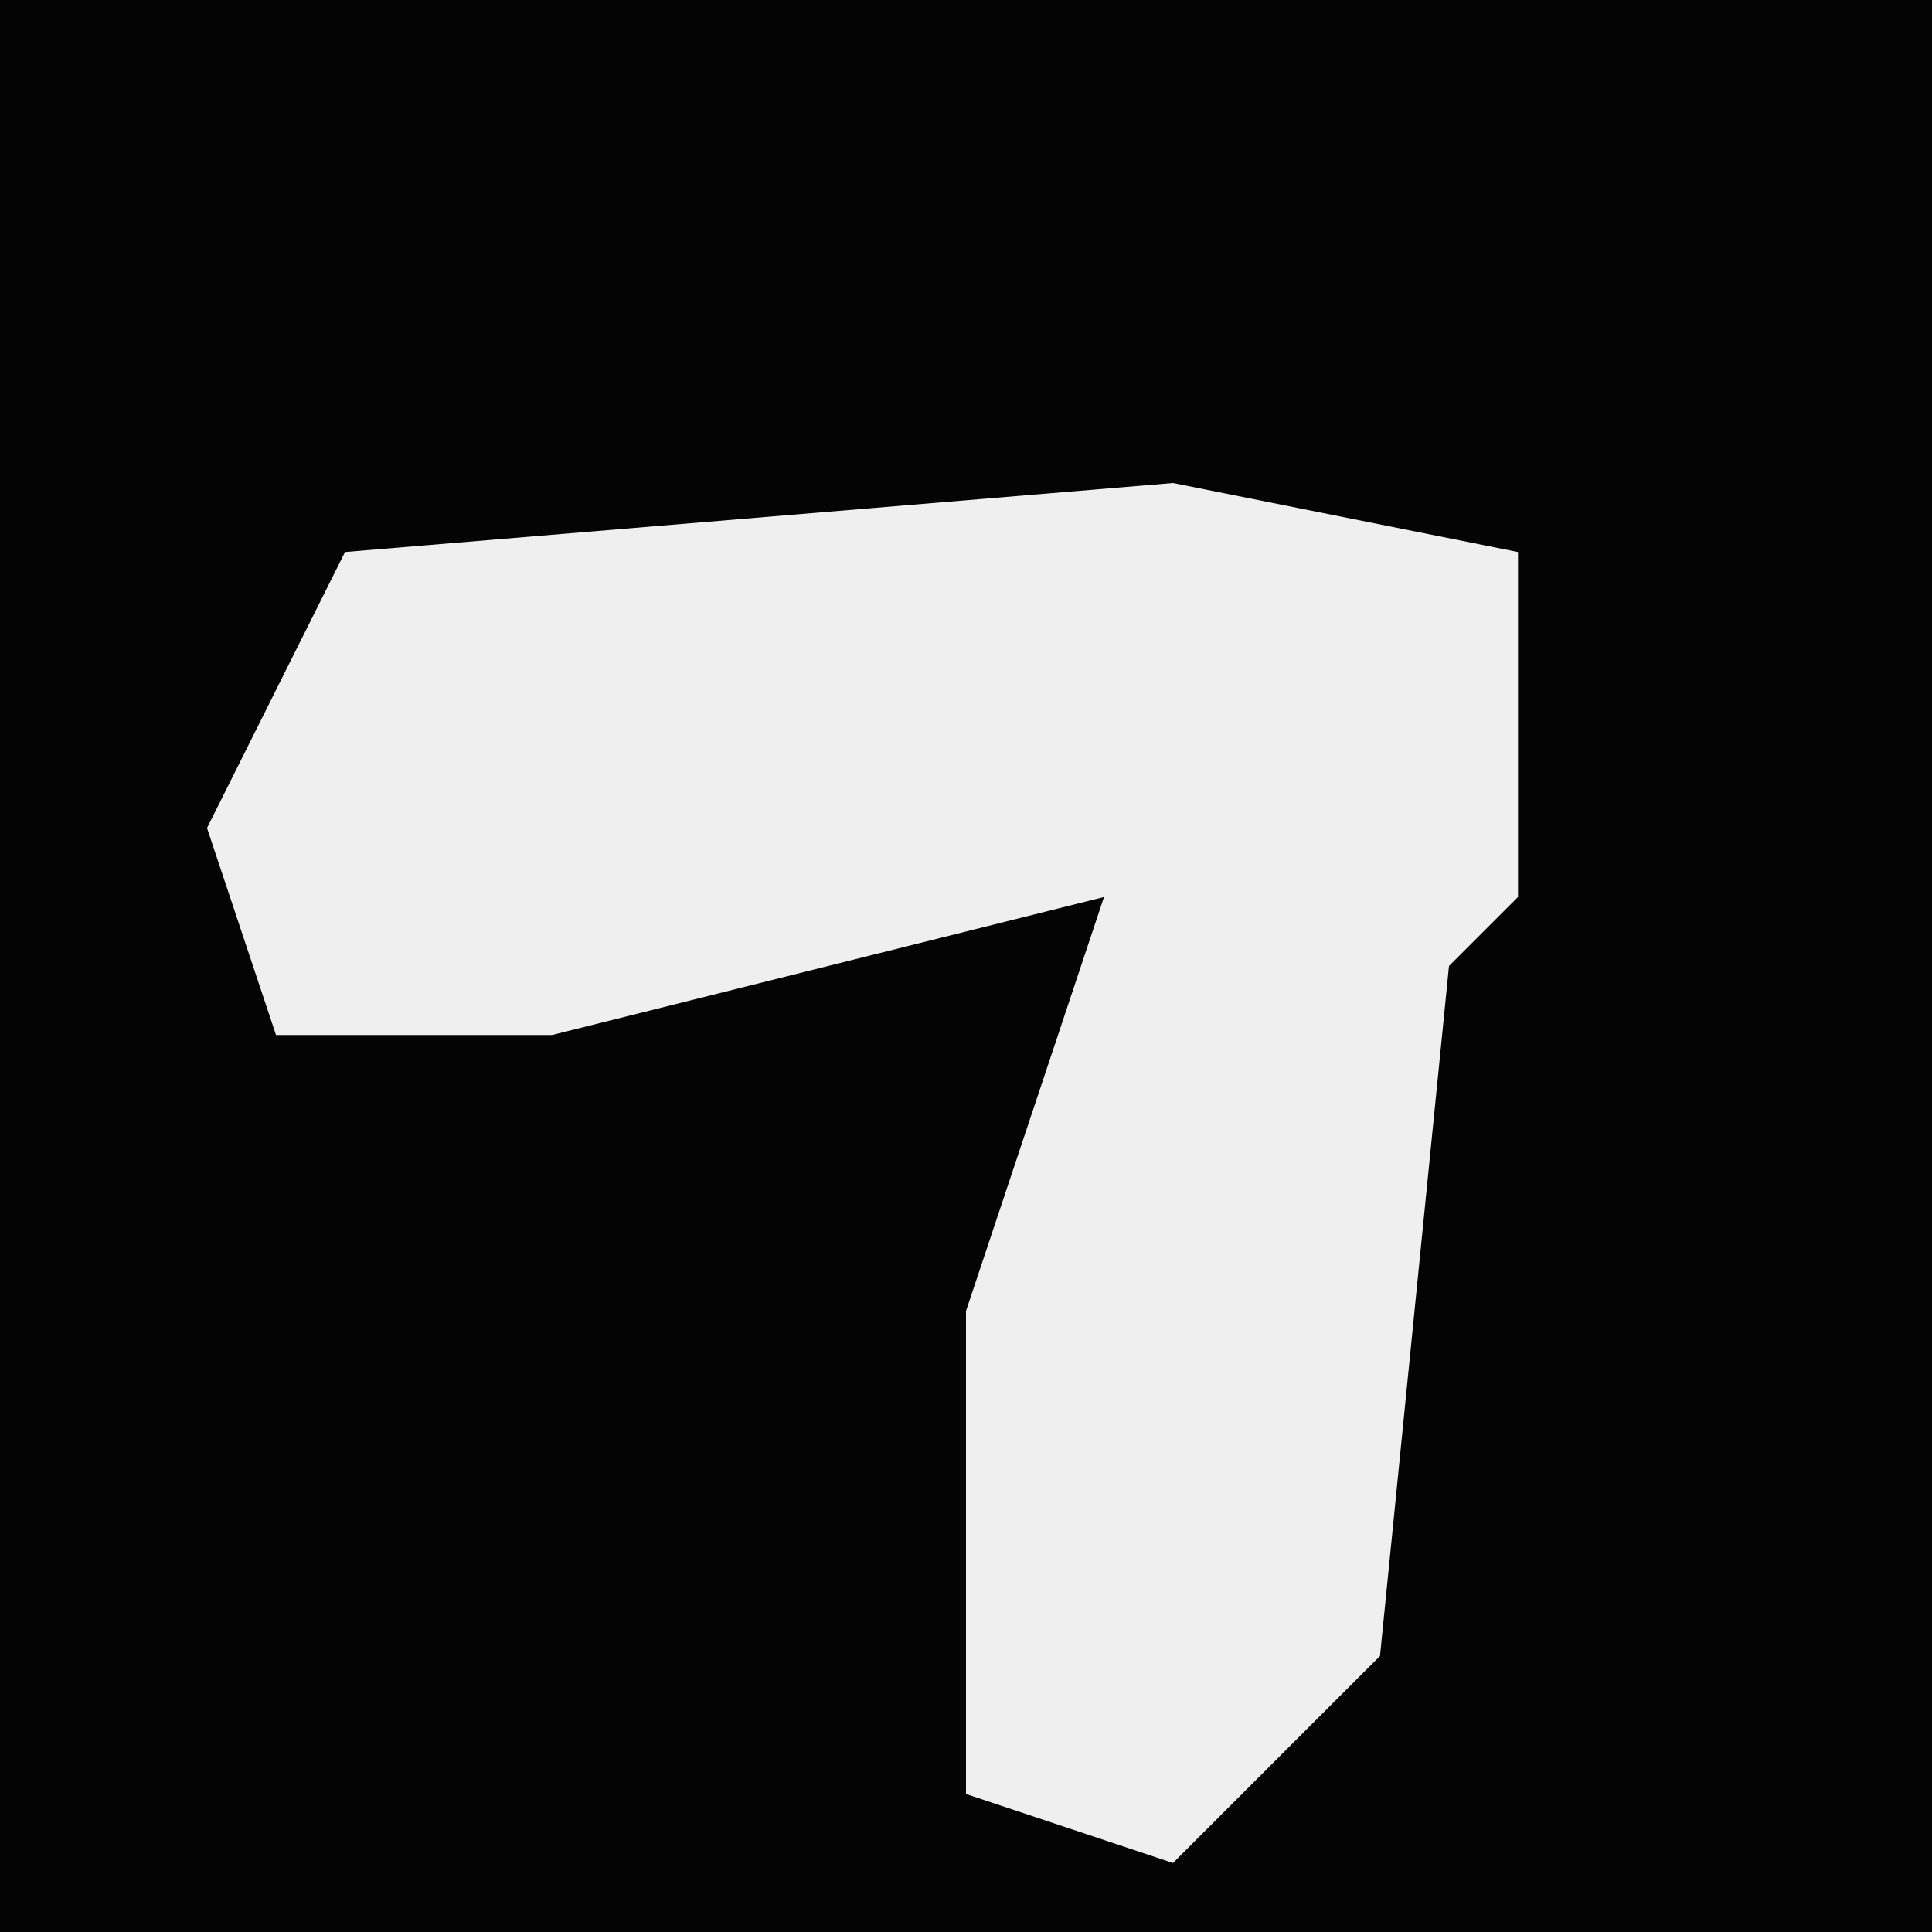 <?xml version="1.0" encoding="UTF-8"?>
<svg version="1.1" xmlns="http://www.w3.org/2000/svg" width="28" height="28">
<path d="M0,0 L28,0 L28,28 L0,28 Z " fill="#040404" transform="translate(0,0)"/>
<path d="M0,0 L5,1 L5,6 L4,7 L3,17 L0,20 L-3,19 L-3,12 L-1,6 L-9,8 L-13,8 L-14,5 L-12,1 Z " fill="#EFEFEF" transform="translate(17,7)"/>
</svg>
